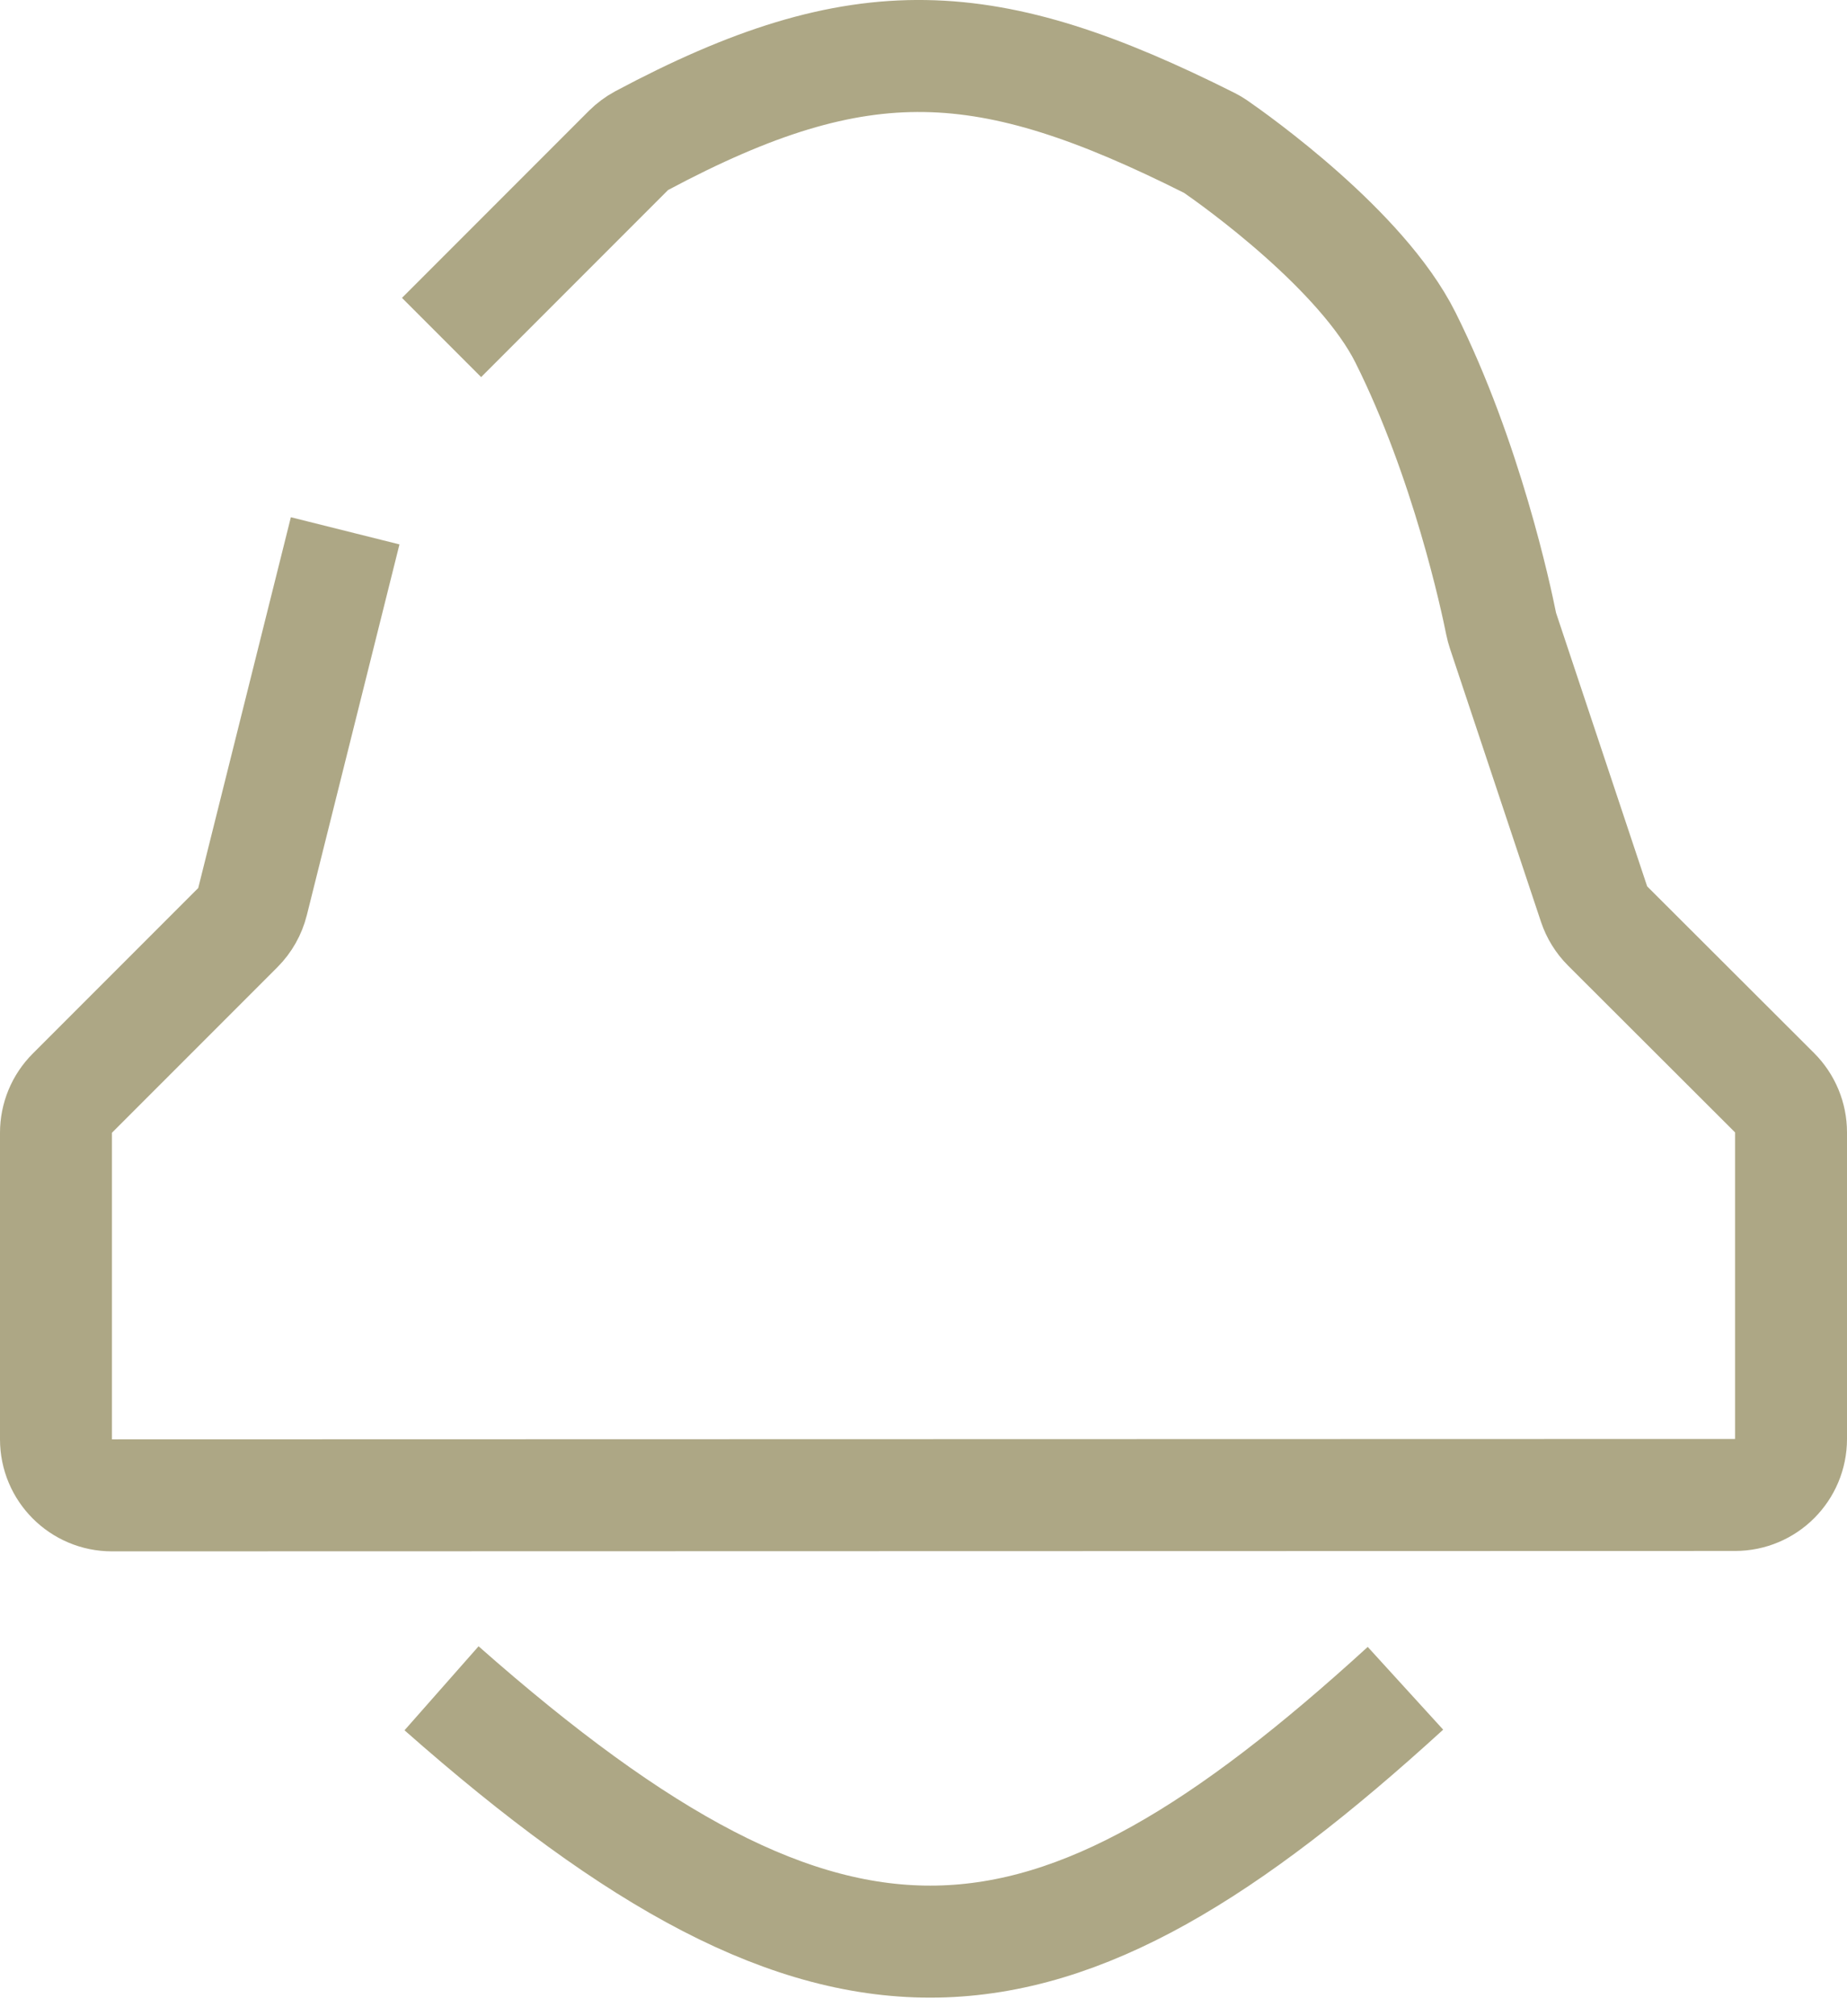 <svg width="33" height="36" viewBox="0 0 33 36" fill="none" xmlns="http://www.w3.org/2000/svg">
<path d="M6.167 9.478L4.512 16.098C4.468 16.274 4.377 16.435 4.249 16.563L1.293 19.519C1.105 19.706 1 19.961 1 20.226V25.7C1 26.253 1.448 26.7 2 26.7L31 26.693C31.552 26.693 32 26.246 32 25.693V20.219C32 19.953 31.894 19.699 31.706 19.511L28.723 16.534C28.613 16.424 28.53 16.29 28.481 16.143L26.855 11.265C26.841 11.222 26.829 11.178 26.82 11.134C26.733 10.699 26.206 8.215 25.111 6.026C24.33 4.465 22.081 2.868 21.717 2.616C21.683 2.593 21.647 2.572 21.61 2.553C17.651 0.568 15.401 0.412 11.463 2.512C11.378 2.558 11.299 2.617 11.23 2.685L9.611 4.304L7.889 6.026" stroke="#ADA785" stroke-width="2"/>
<path d="M7.889 30.145C14.939 36.364 18.709 35.986 25.111 30.145" stroke="#ADA785" stroke-width="2"/>
</svg>
